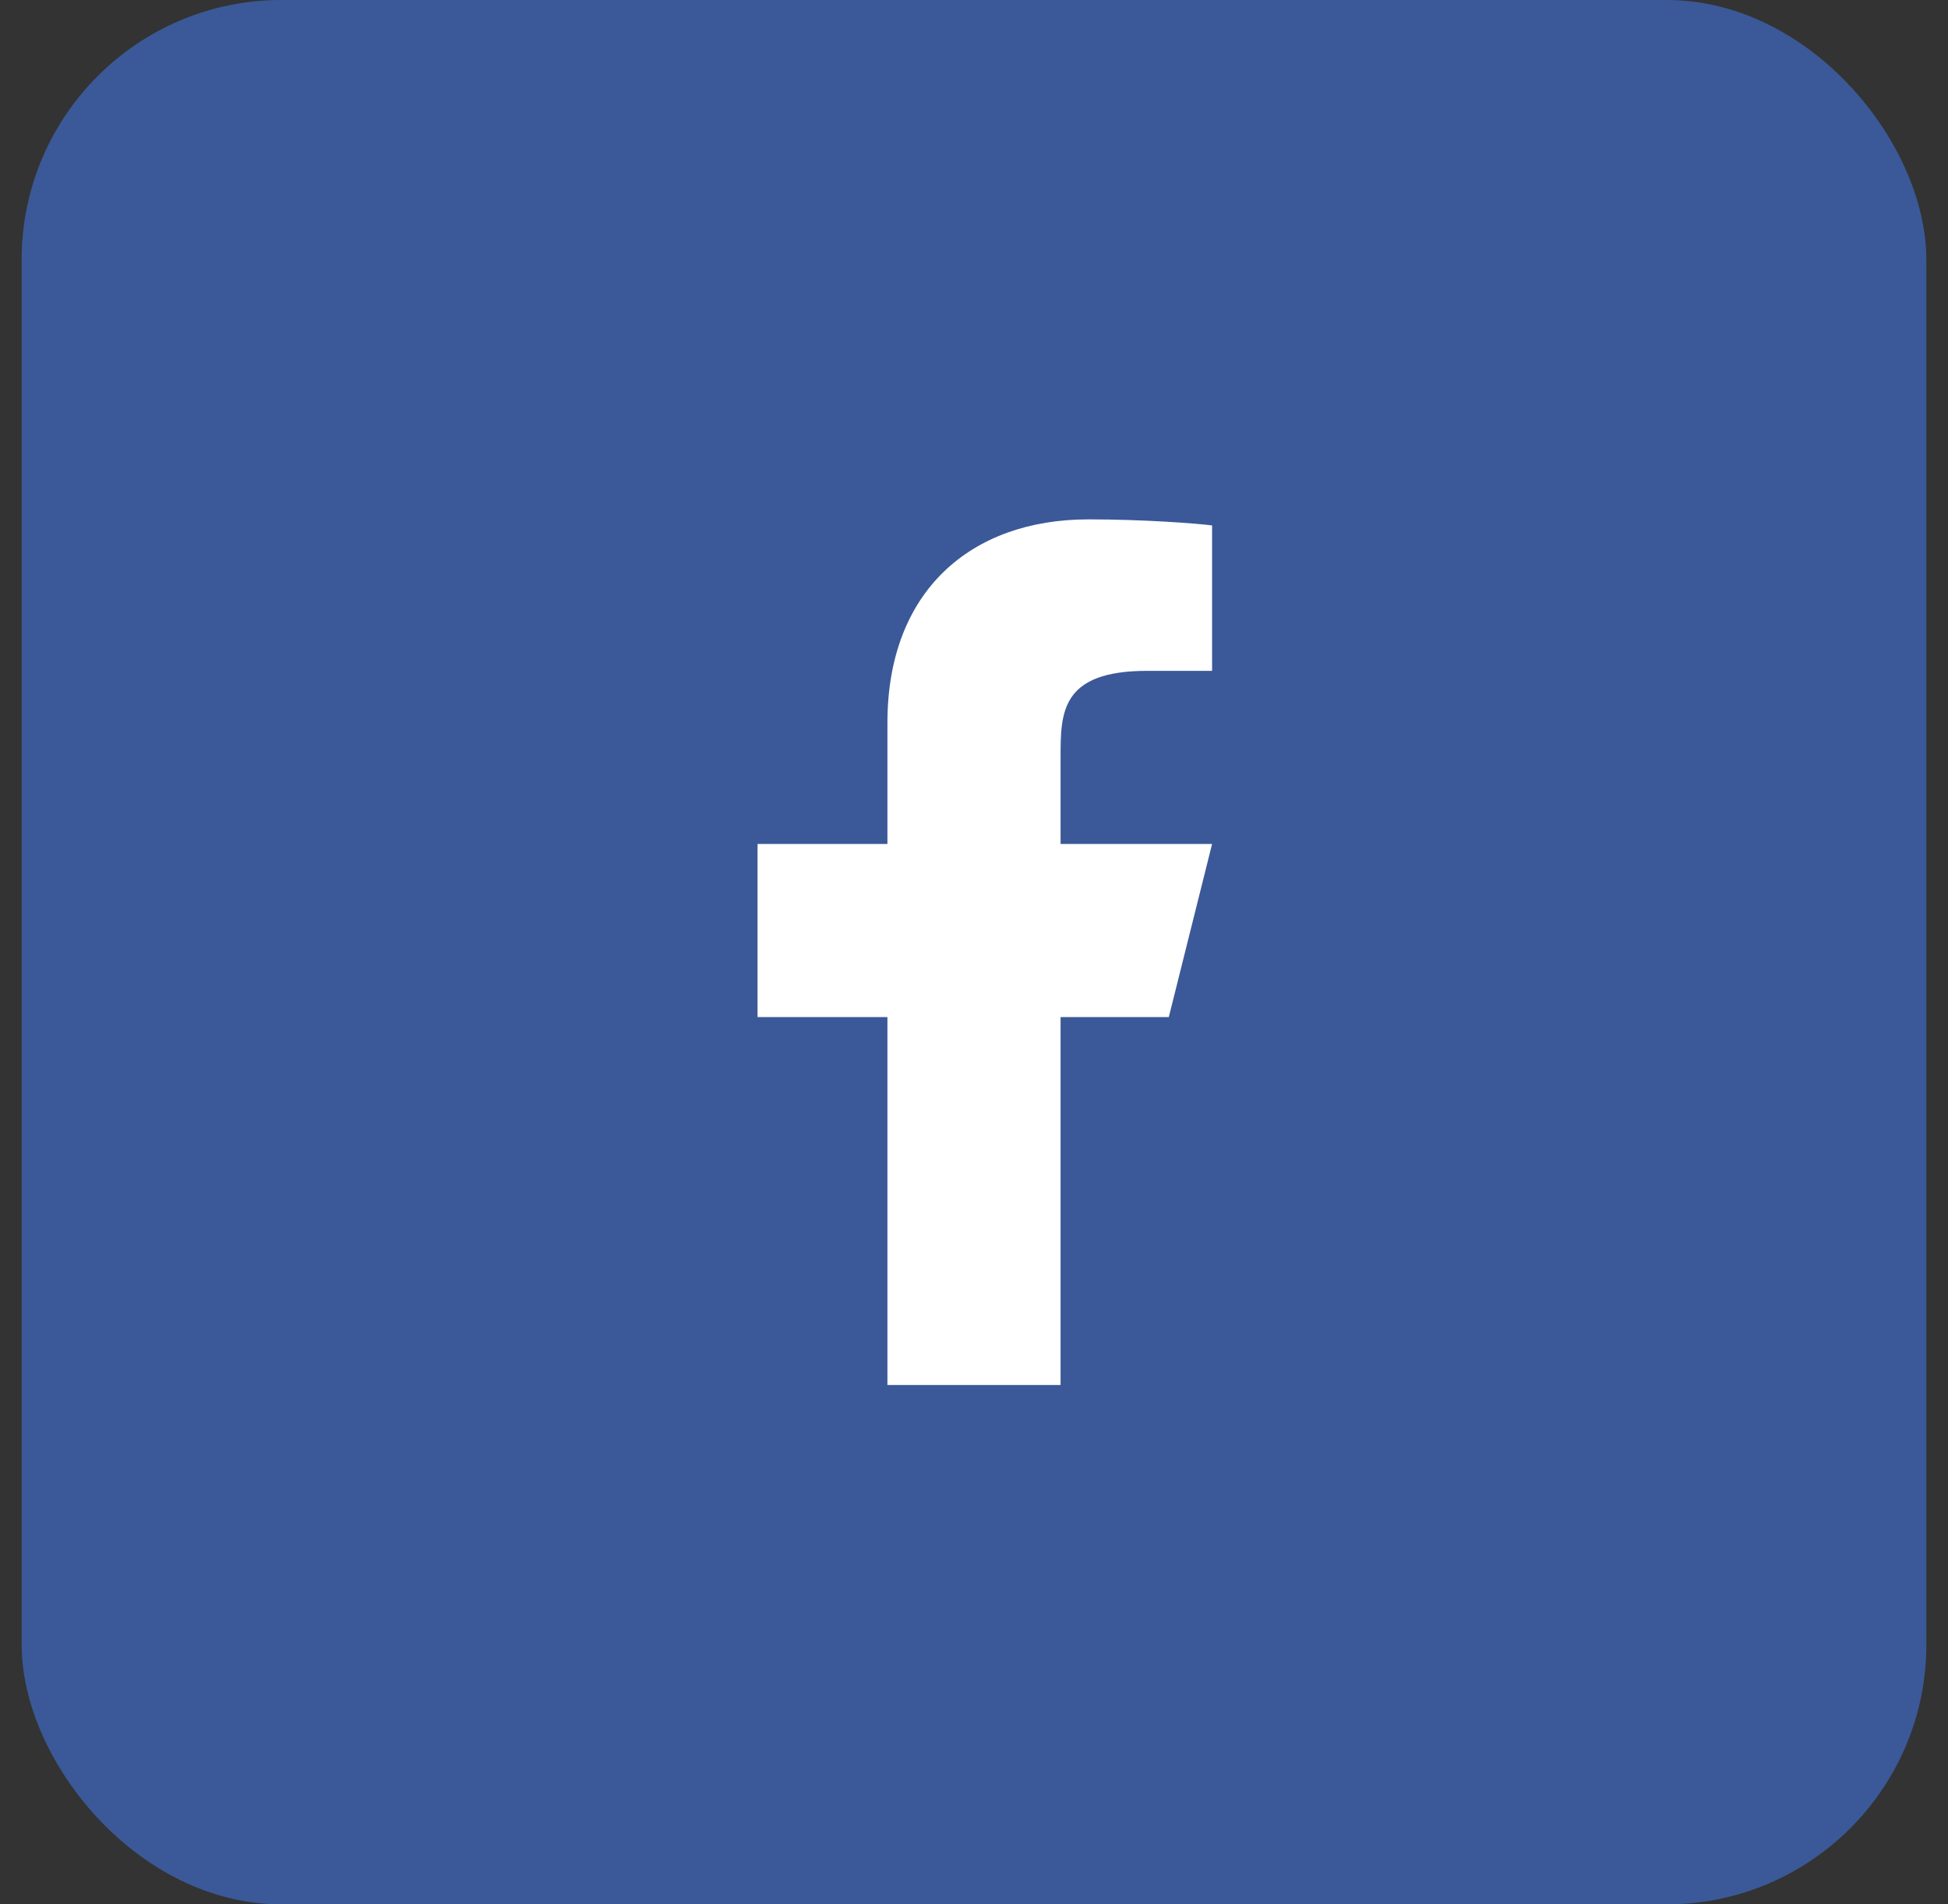 <svg width="45" height="44" viewBox="0 0 45 44" fill="none" xmlns="http://www.w3.org/2000/svg">
<rect x="0" y="0" width="45" height="44" fill="#333333" stroke="none"/>
<rect x="0.5" width="44" height="44" rx="6" fill="#3B5998"/>
<g clip-path="url(#clip0_1470_541)">
<path d="M24.5 23.5H27L28 19.5H24.5V17.5C24.5 16.47 24.5 15.5 26.5 15.5H28V12.14C27.674 12.097 26.443 12 25.143 12C22.428 12 20.5 13.657 20.5 16.7V19.5H17.5V23.5H20.5V32H24.5V23.5Z" fill="white"/>
</g>
<defs>
<clipPath id="clip0_1470_541">
<rect width="24" height="24" fill="white" transform="translate(10.5 10)"/>
</clipPath>
</defs>
</svg>
